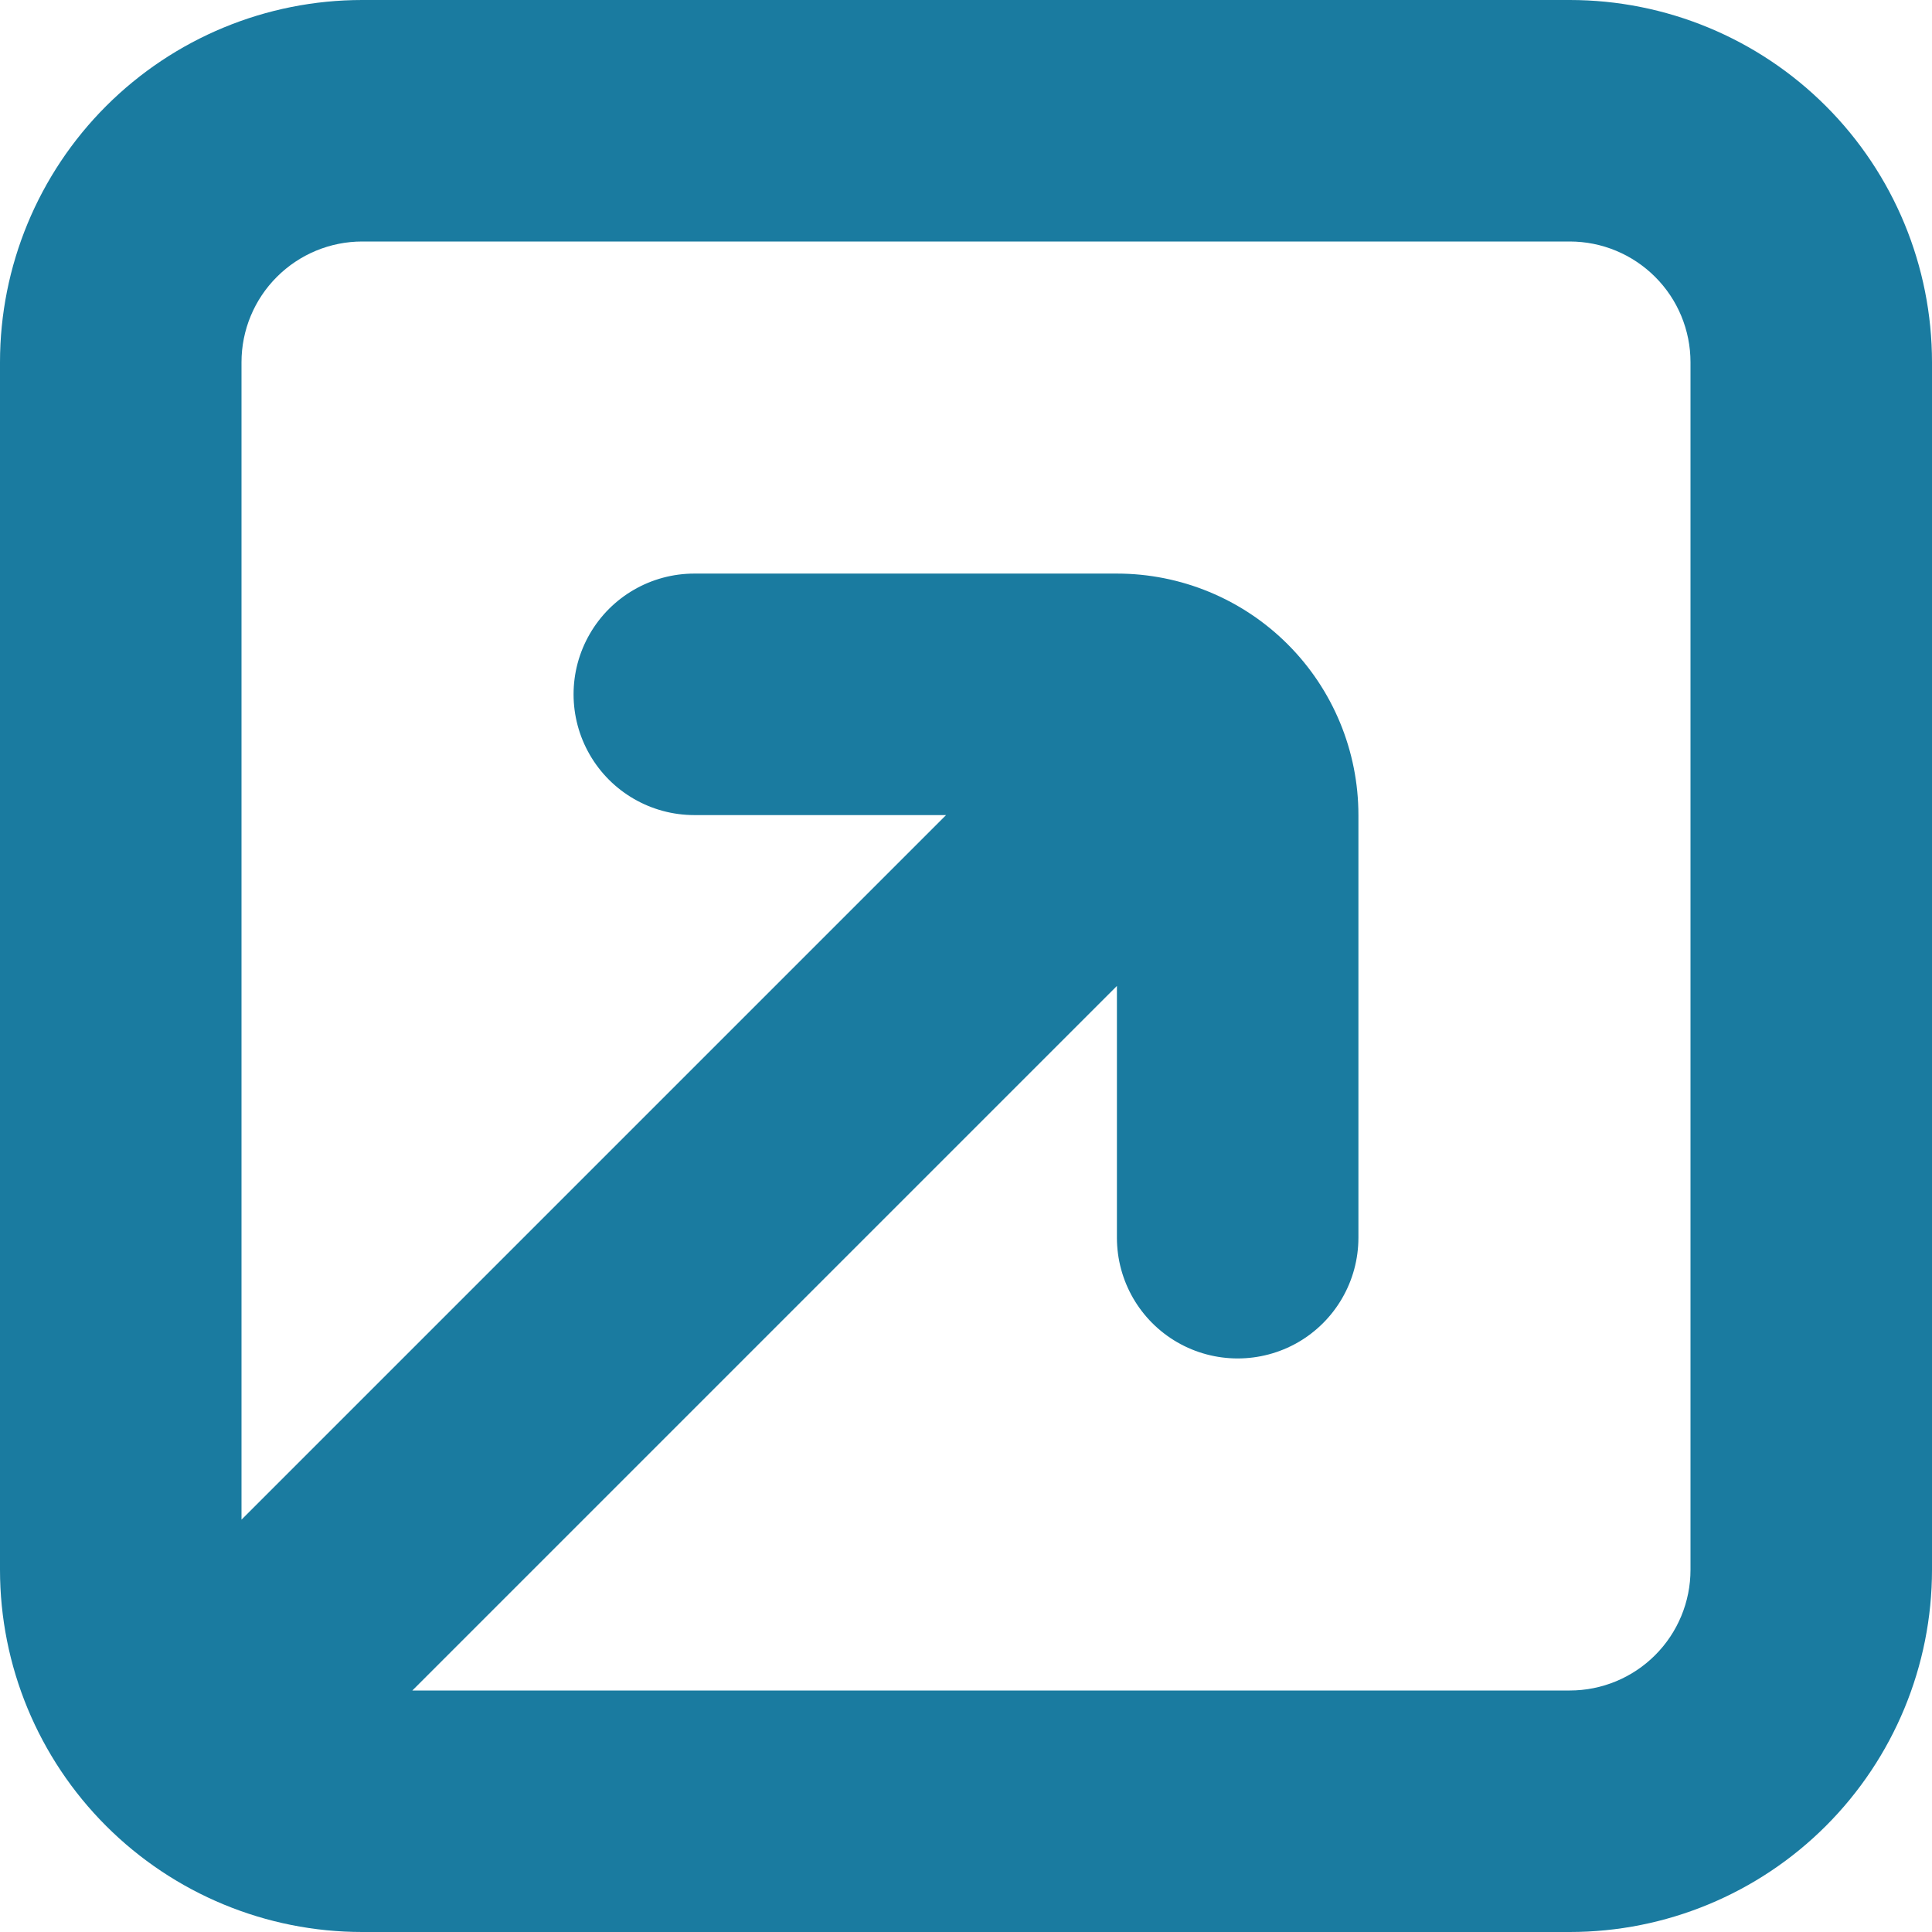 <svg width="35" height="35" viewBox="0 0 35 35" fill="none" xmlns="http://www.w3.org/2000/svg">
<path d="M28.438 0H6.562C4.822 0 3.153 0.691 1.922 1.922C0.691 3.153 0 4.822 0 6.562V28.438C0 30.178 0.691 31.847 1.922 33.078C3.153 34.309 4.822 35 6.562 35H28.438C30.178 35 31.847 34.309 33.078 33.078C34.309 31.847 35 30.178 35 28.438V6.562C35 4.822 34.309 3.153 33.078 1.922C31.847 0.691 30.178 0 28.438 0ZM30.625 28.438C30.625 29.018 30.395 29.574 29.984 29.985C29.574 30.395 29.018 30.625 28.438 30.625H7.47L20.234 17.861V22.422C20.234 23.204 20.651 23.926 21.328 24.317C22.005 24.707 22.839 24.707 23.516 24.317C24.192 23.926 24.609 23.204 24.609 22.422V14.766C24.609 13.605 24.149 12.493 23.328 11.672C22.508 10.852 21.395 10.391 20.234 10.391H12.578C11.797 10.391 11.074 10.808 10.684 11.485C10.293 12.161 10.293 12.995 10.684 13.672C11.074 14.349 11.797 14.766 12.578 14.766H17.139L4.375 27.53V6.563C4.375 5.982 4.605 5.426 5.016 5.016C5.426 4.606 5.982 4.375 6.562 4.375H28.438C29.018 4.375 29.574 4.606 29.984 5.016C30.395 5.426 30.625 5.982 30.625 6.563V28.438Z" fill="#1A7BA0"/>
</svg>
